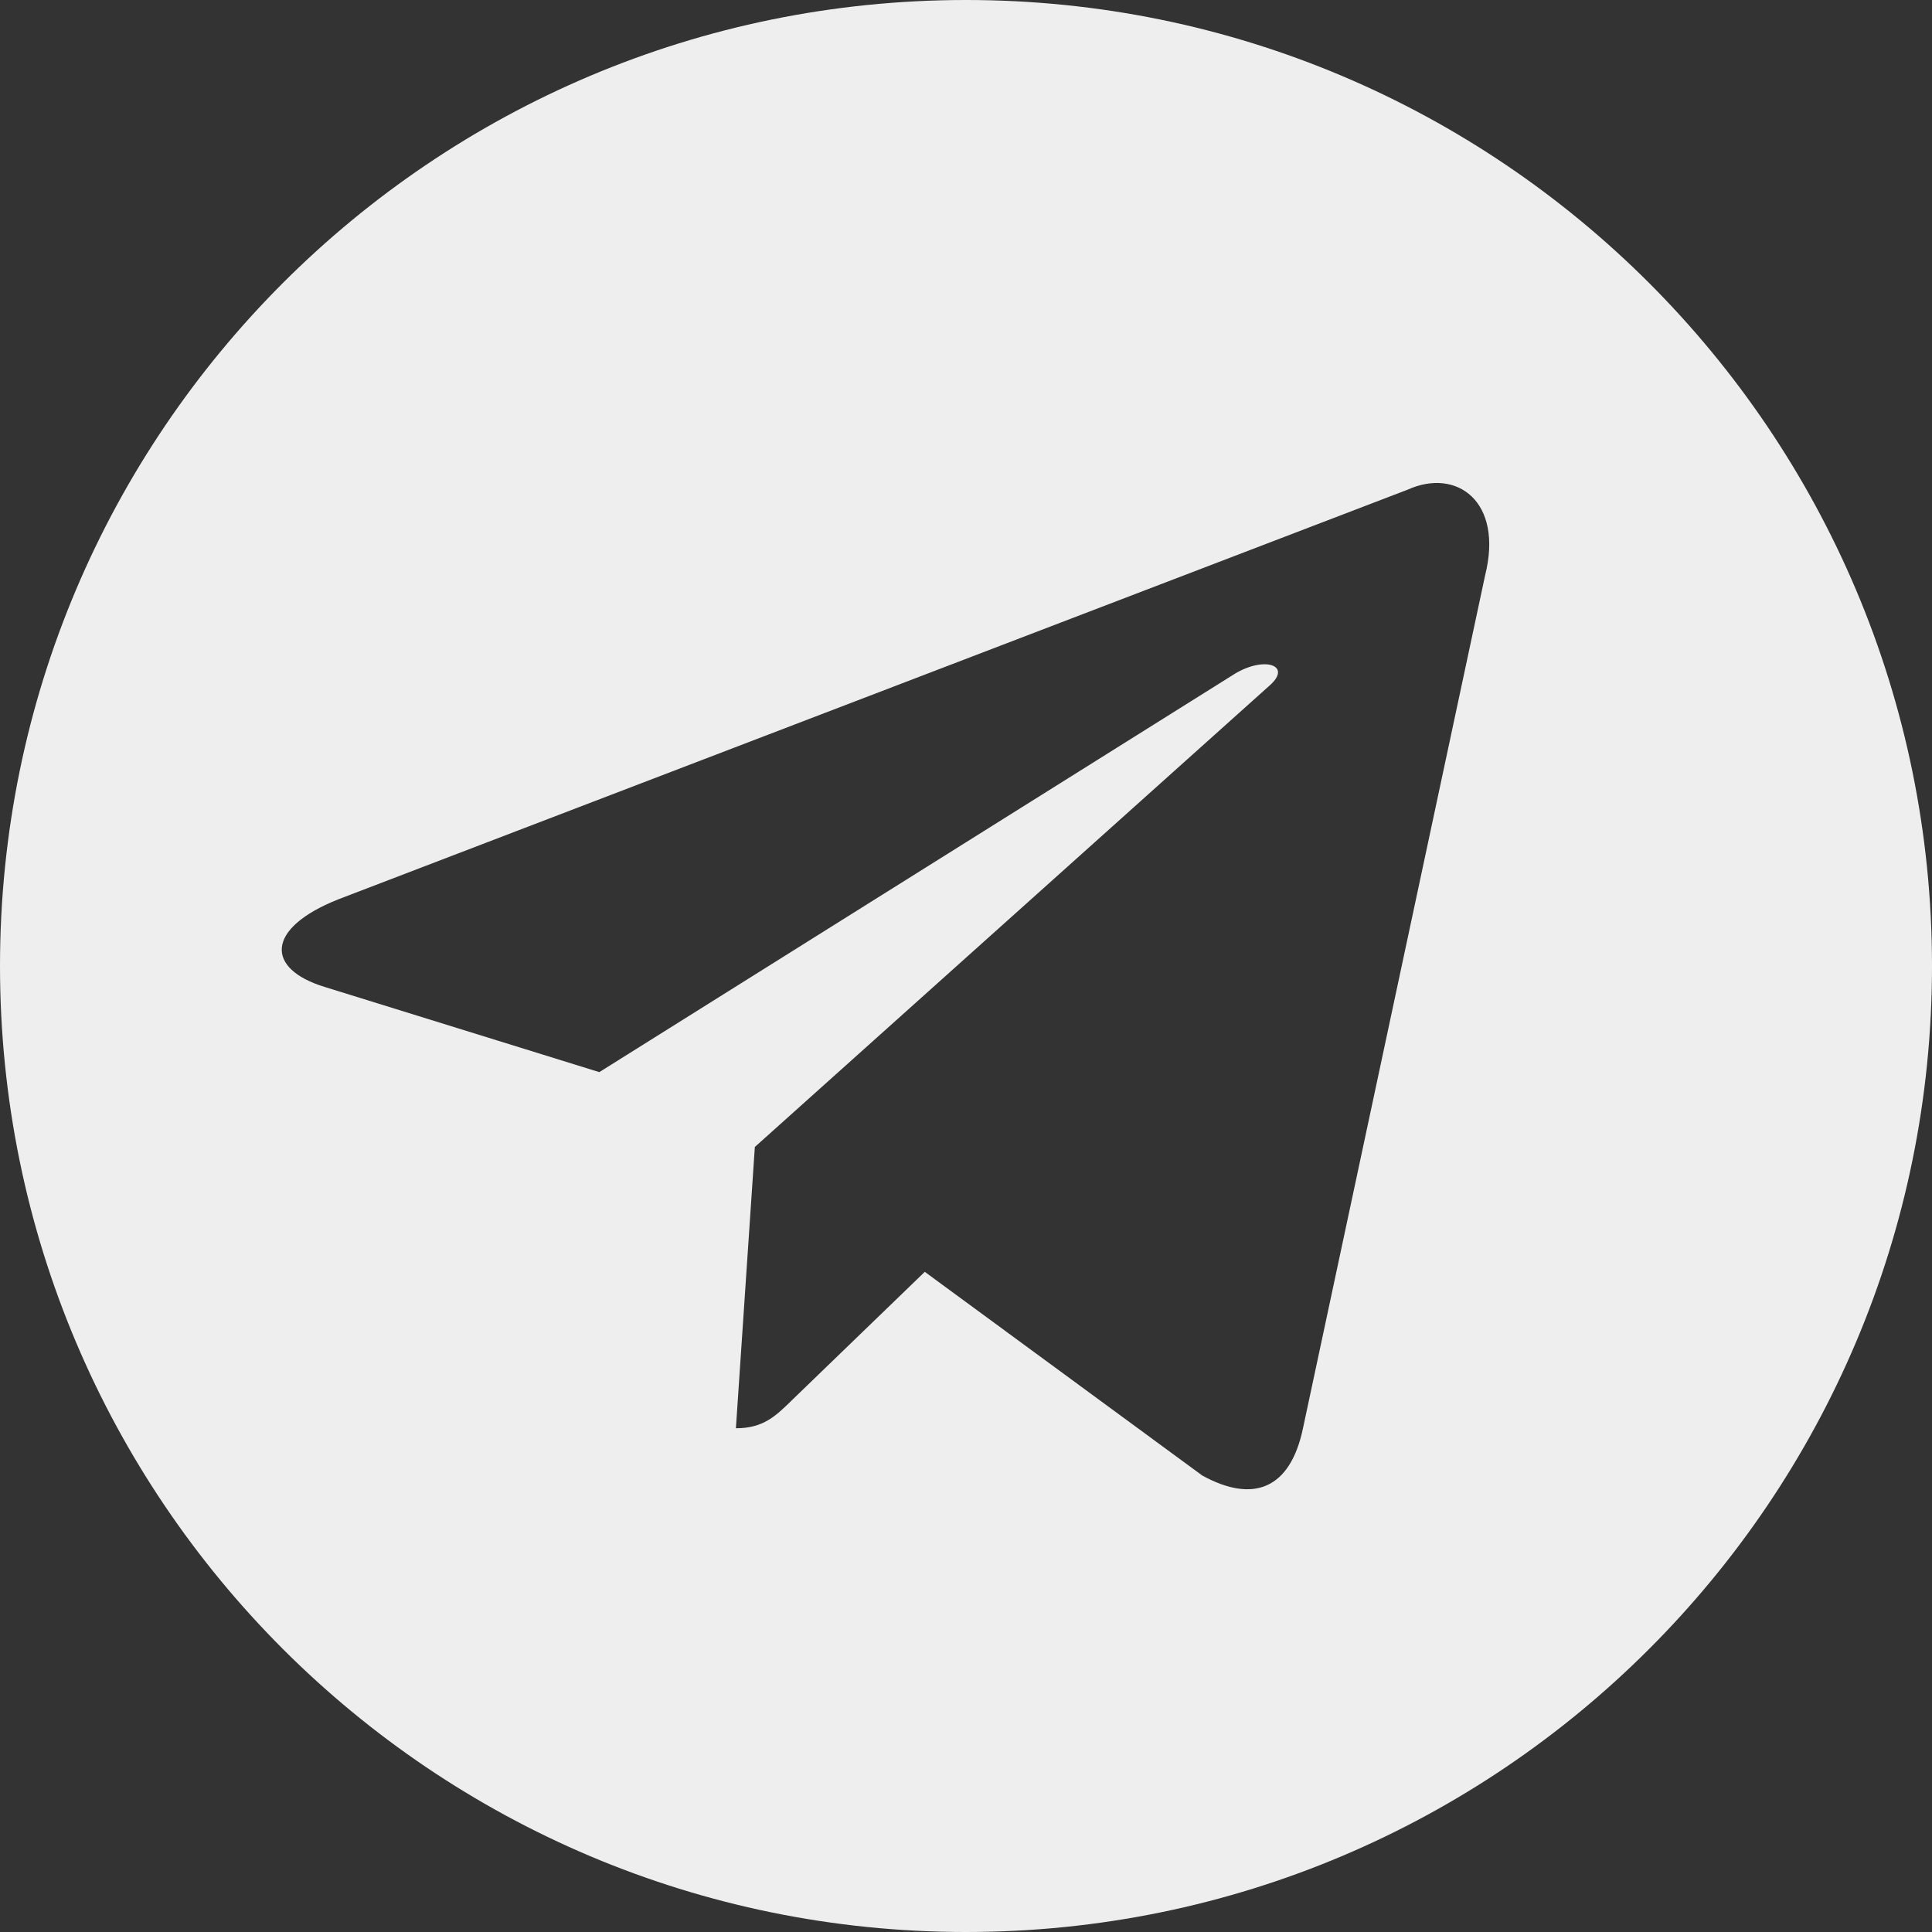<svg width="30" height="30" viewBox="0 0 30 30" fill="none" xmlns="http://www.w3.org/2000/svg">
  <rect x="0" y="0" width="30" height="30" fill="#333333" stroke="none"/>
  <path fill-rule="evenodd" clip-rule="evenodd" d="M0 15C0 23.284 6.716 30 15 30C23.284 30 30 23.284 30 15C30 6.716 23.284 0 15 0C6.716 0 0 6.716 0 15ZM11.427 22.178L11.721 17.812L11.72 17.811L19.716 10.643C20.067 10.333 19.639 10.182 19.173 10.463L9.306 16.648L5.044 15.326C4.123 15.046 4.117 14.418 5.25 13.966L21.859 7.603C22.618 7.261 23.35 7.784 23.06 8.938L20.232 22.181C20.034 23.122 19.462 23.347 18.669 22.912L14.36 19.749L12.289 21.75C12.283 21.757 12.276 21.763 12.27 21.769C12.038 21.993 11.847 22.178 11.427 22.178Z" fill="#EEEEEE"/>
</svg>